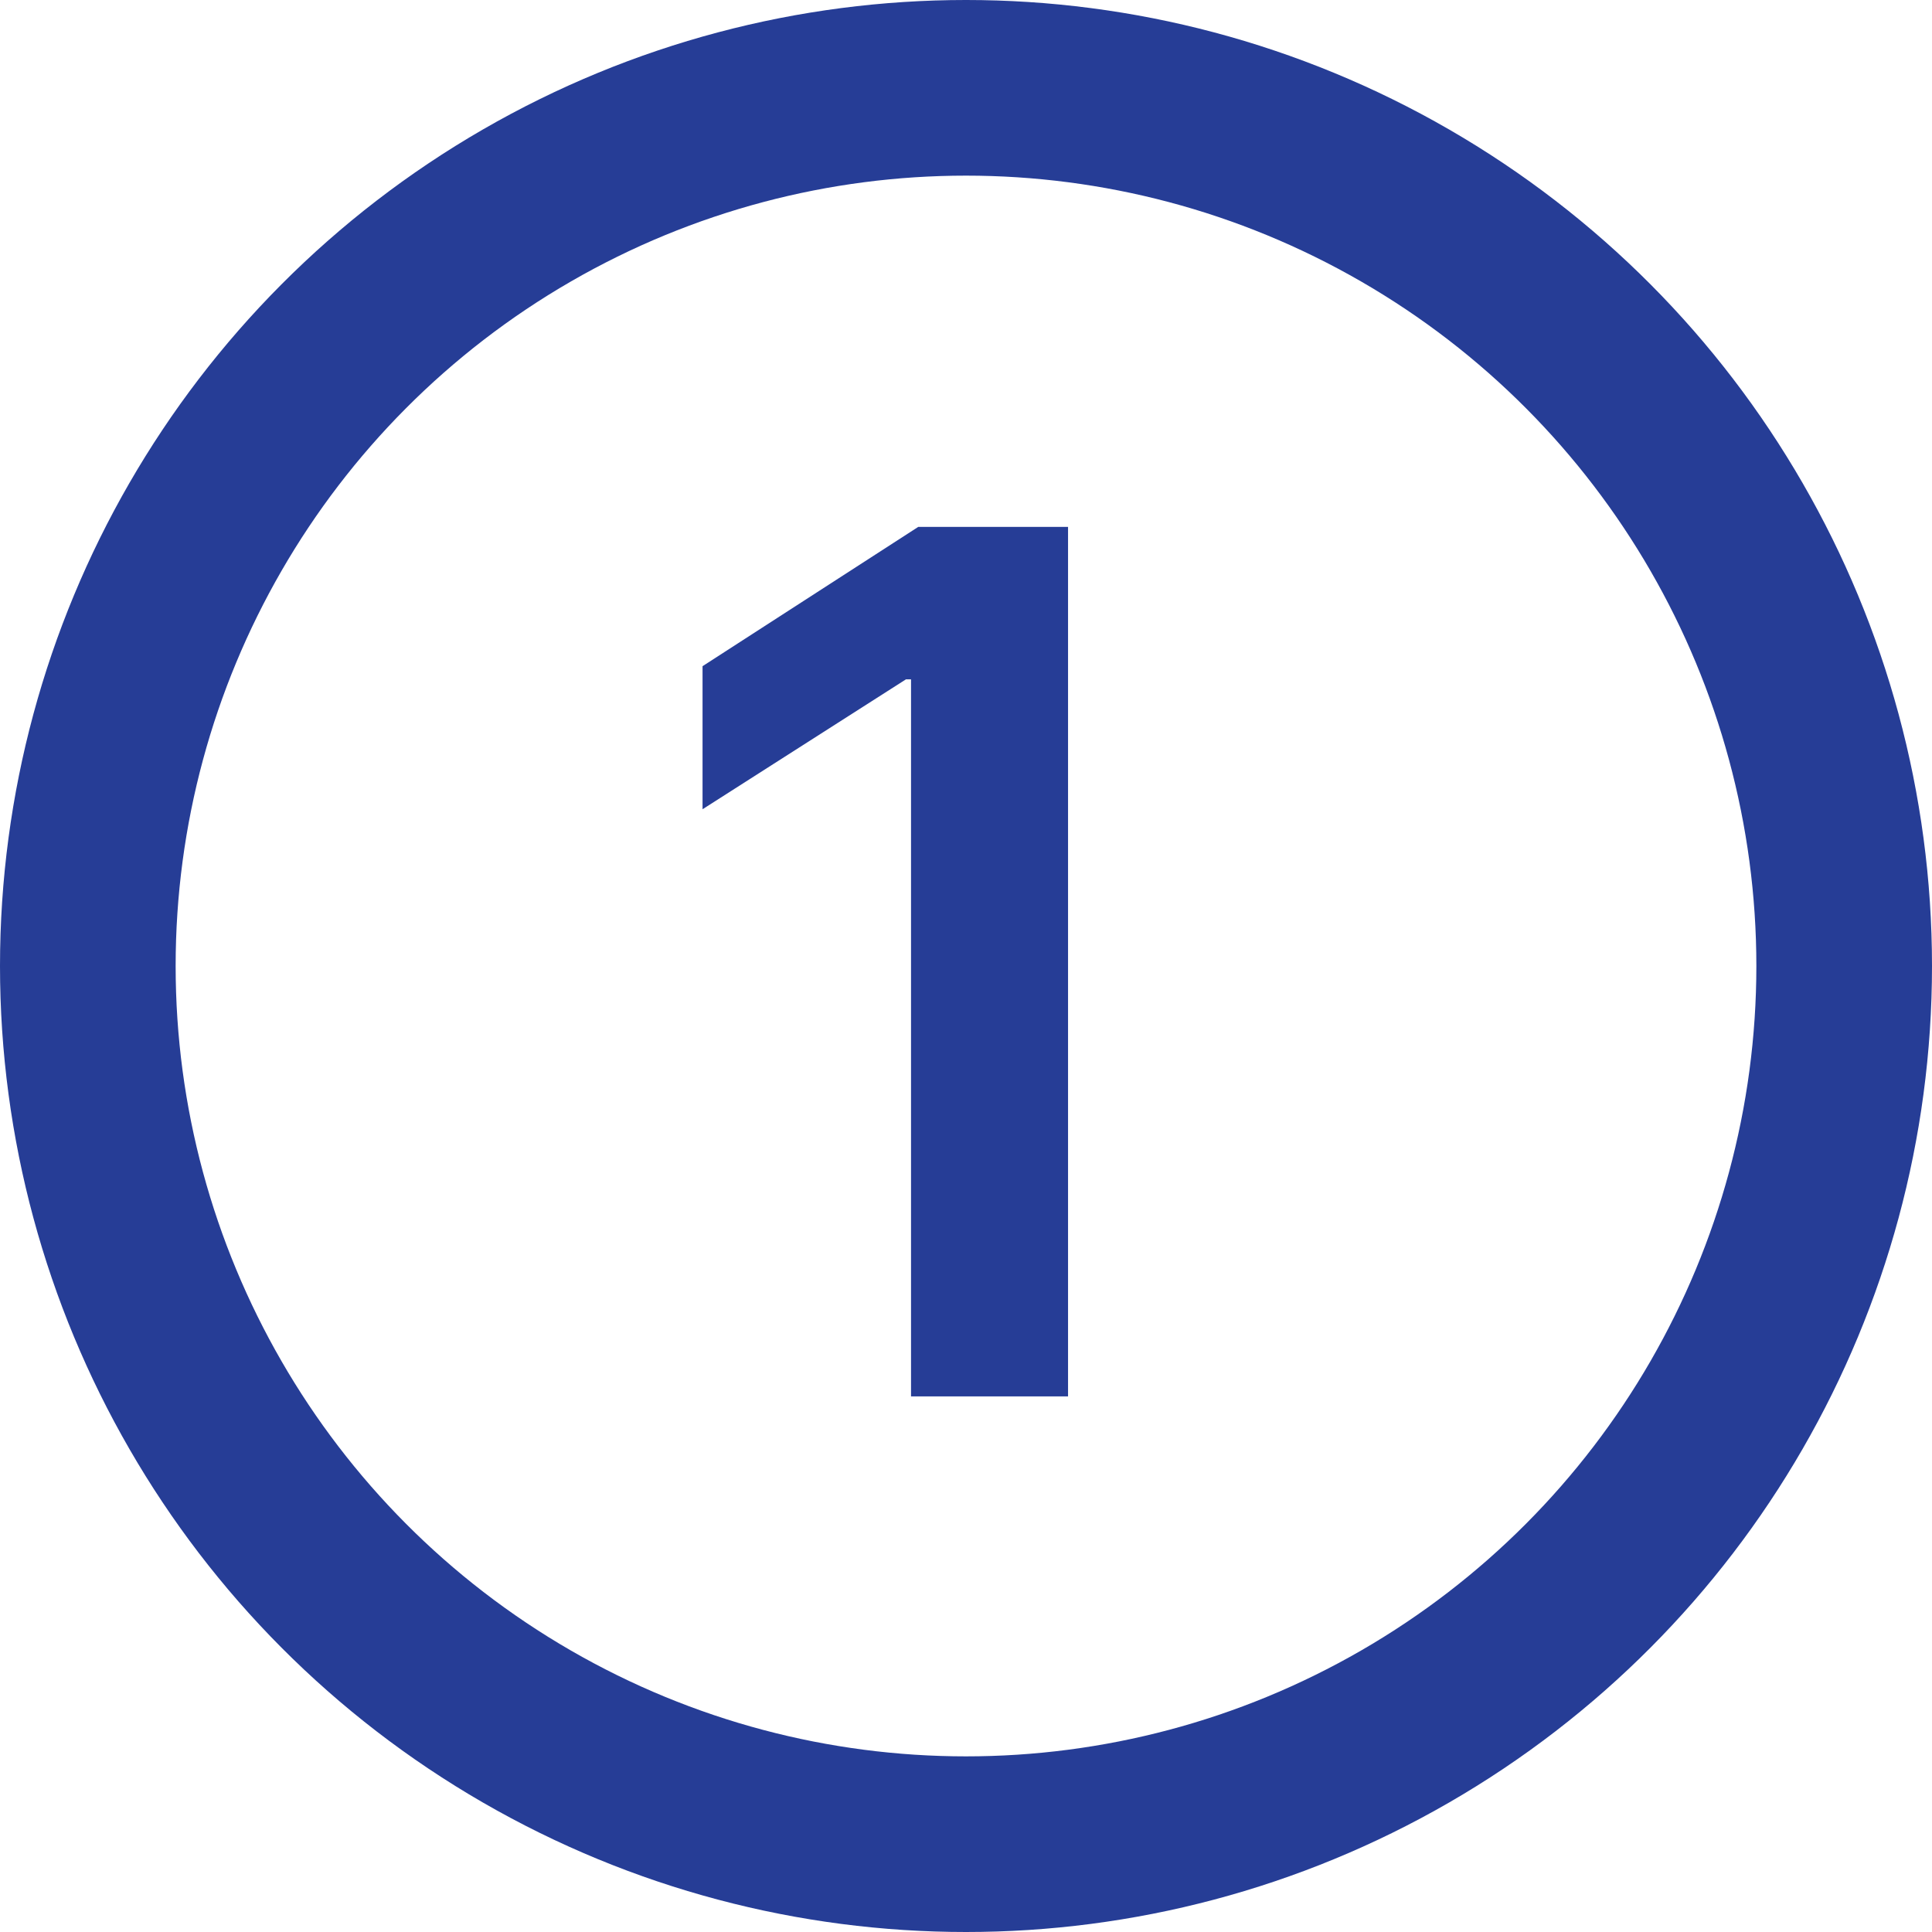 <svg width="22" height="22" viewBox="0 0 22 22" fill="none" xmlns="http://www.w3.org/2000/svg">
<circle cx="11" cy="11" r="10" stroke="#263D96" stroke-width="2"/>
<path d="M10.456 6H12.162V15.901H10.374V7.736H10.316L8 9.215V7.586L10.456 6Z" fill="#263D96"/>
</svg>
